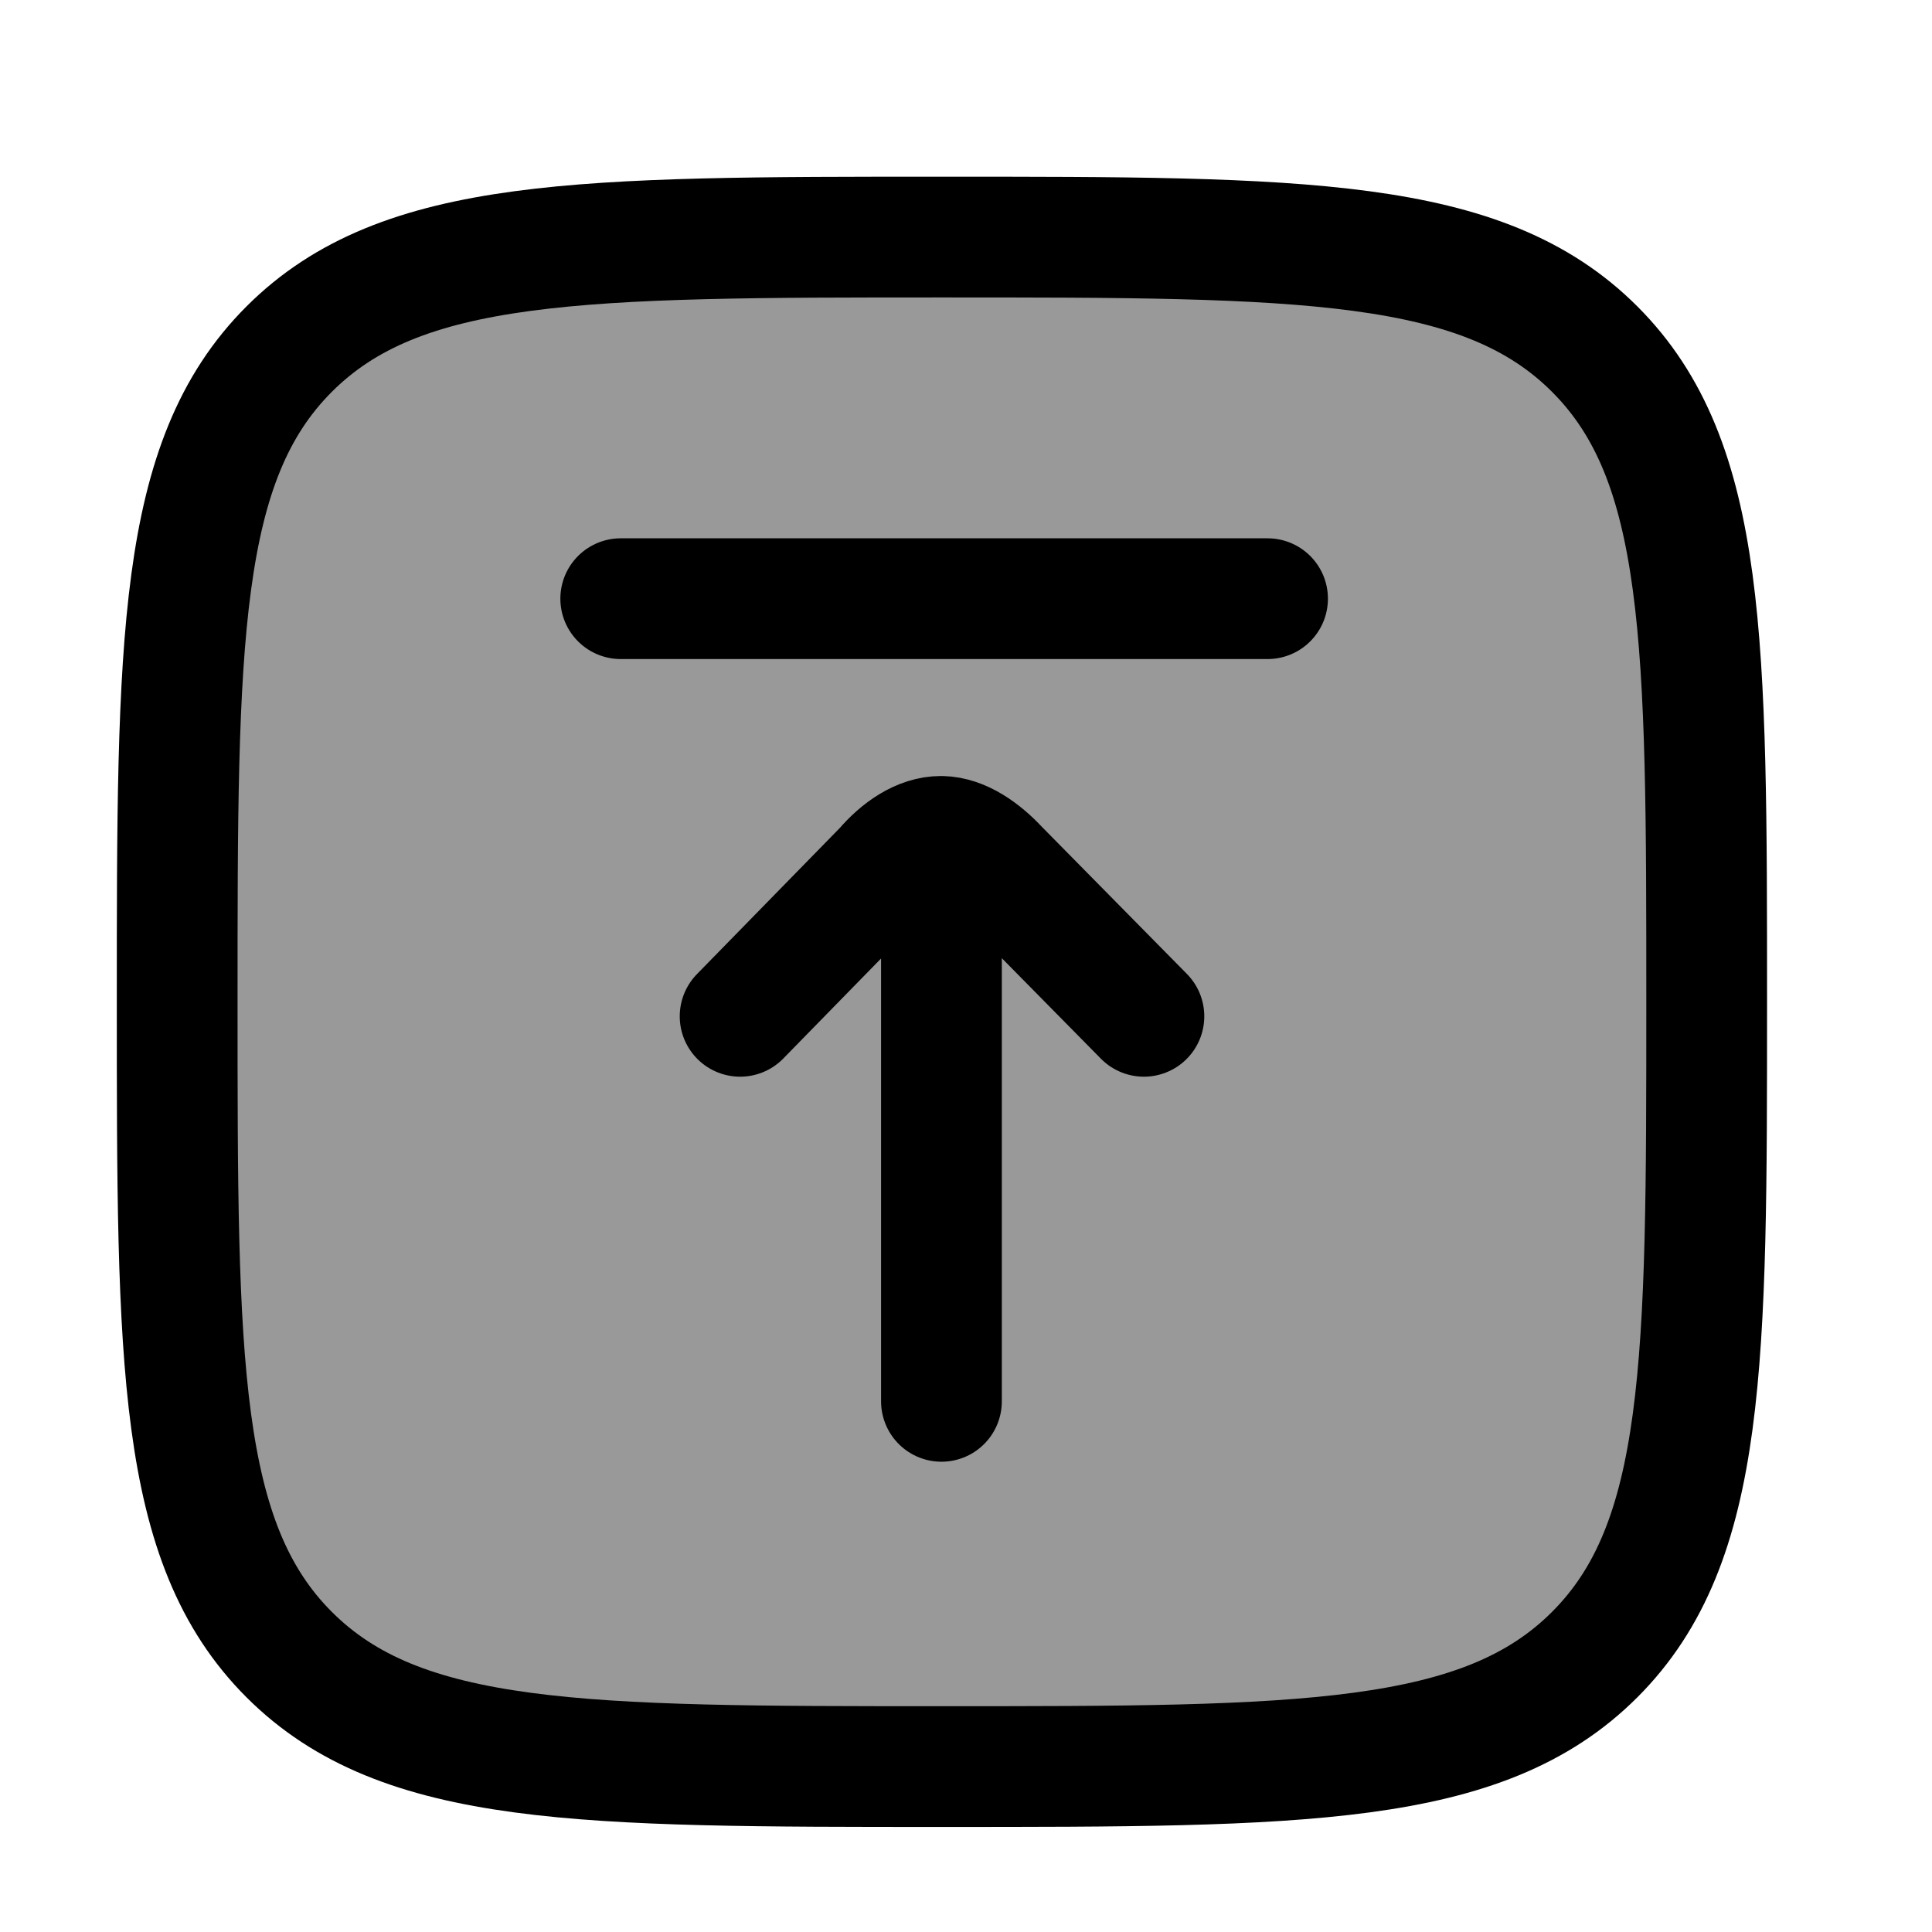 <svg width="24" height="24" viewBox="0 0 24 24" fill="none" xmlns="http://www.w3.org/2000/svg">
    <path opacity="0.4" d="M2.201 12.445C2.201 7.967 2.201 5.728 3.592 4.337C4.984 2.945 7.223 2.945 11.701 2.945C16.18 2.945 18.419 2.945 19.81 4.337C21.201 5.728 21.201 7.967 21.201 12.445C21.201 16.924 21.201 19.163 19.81 20.554C18.419 21.945 16.18 21.945 11.701 21.945C7.223 21.945 4.984 21.945 3.592 20.554C2.201 19.163 2.201 16.924 2.201 12.445Z" fill="currentColor"/>
    <path d="M2.201 12.445C2.201 7.967 2.201 5.728 3.592 4.337C4.984 2.945 7.223 2.945 11.701 2.945C16.18 2.945 18.419 2.945 19.81 4.337C21.201 5.728 21.201 7.967 21.201 12.445C21.201 16.924 21.201 19.163 19.81 20.554C18.419 21.945 16.18 21.945 11.701 21.945C7.223 21.945 4.984 21.945 3.592 20.554C2.201 19.163 2.201 16.924 2.201 12.445Z" stroke="currentColor" stroke-width="1.5"/>
    <path d="M11.695 17.408V10.39M11.695 10.39C11.433 10.387 11.175 10.57 10.985 10.793L9.194 12.625M11.695 10.39C11.947 10.394 12.202 10.576 12.404 10.793L14.21 12.625M15.746 7.437H7.711" stroke="currentColor" stroke-width="1.5" stroke-linecap="round"/>
</svg>

